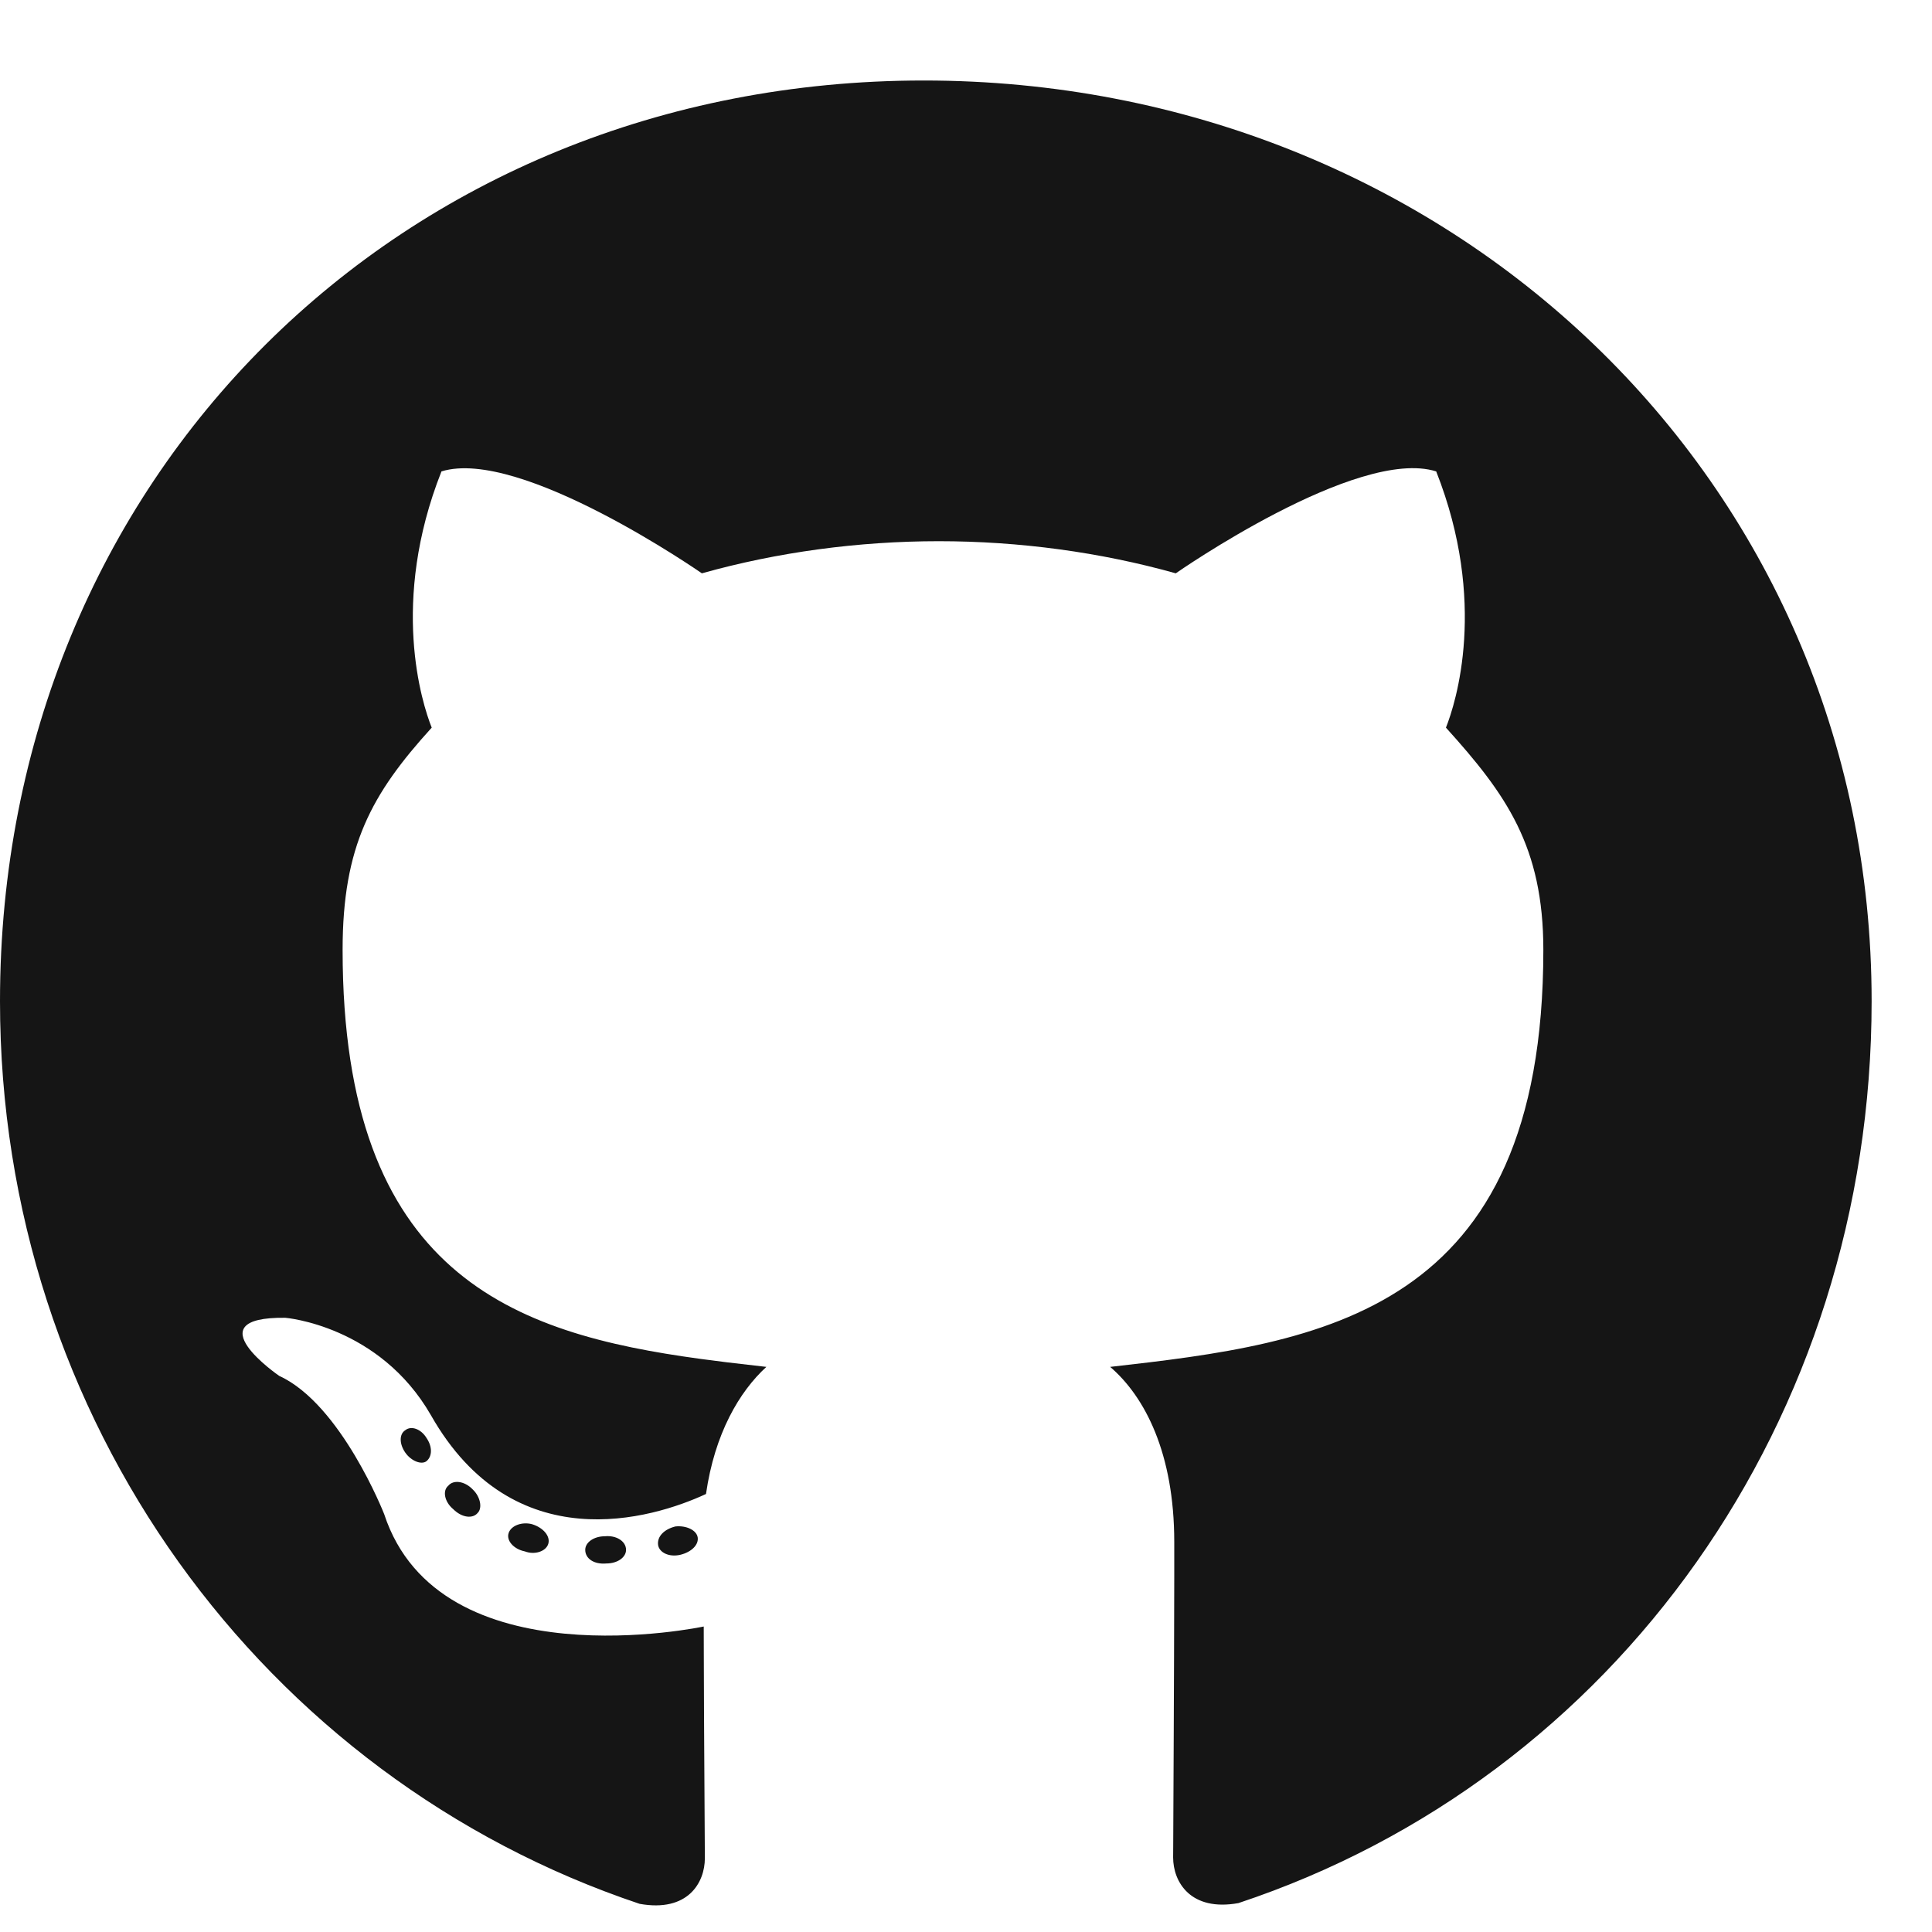 <svg xmlns="http://www.w3.org/2000/svg" width="24" height="24" viewBox="0 0 24 24">
  <path fill="#151515" fill-rule="evenodd" d="M8.756,23.083 C8.756,22.826 8.745,21.548 8.743,20.575 L8.742,20.205 L8.742,20.205 C8.742,20.205 5.461,20.908 4.772,18.808 C4.772,18.808 4.238,17.444 3.469,17.092 C3.469,17.092 2.395,16.356 3.544,16.37 C3.544,16.37 4.711,16.464 5.353,17.58 C6.38,19.389 8.1,18.869 8.77,18.559 C8.878,17.809 9.183,17.289 9.52,16.98 C9.357,16.962 9.193,16.943 9.029,16.923 L8.704,16.881 C6.378,16.565 4.256,15.84 4.256,11.8 C4.256,10.511 4.613,9.864 5.363,9.039 C5.241,8.734 4.842,7.478 5.484,5.856 C6.464,5.552 8.719,7.122 8.719,7.122 C9.656,6.859 10.664,6.723 11.662,6.723 C12.661,6.723 13.669,6.859 14.606,7.122 C14.606,7.122 16.861,5.547 17.841,5.856 C18.483,7.483 18.084,8.734 17.962,9.039 C18.712,9.869 19.172,10.516 19.172,11.8 C19.172,16.323 16.411,16.684 13.791,16.98 C14.222,17.35 14.587,18.053 14.587,19.155 L14.587,19.593 C14.585,20.928 14.576,22.396 14.574,22.931 L14.573,23.073 L14.573,23.073 C14.573,23.378 14.789,23.748 15.384,23.641 C20.072,22.084 23.25,17.636 23.25,12.437 C23.25,5.936 17.977,1 11.475,1 C4.973,1 0,5.936 0,12.437 C0,17.636 3.272,22.084 7.945,23.65 C8.545,23.758 8.756,23.387 8.756,23.083 Z M5.297,18.152 C5.372,18.091 5.372,17.969 5.297,17.861 C5.231,17.753 5.109,17.706 5.034,17.767 C4.959,17.814 4.959,17.936 5.034,18.044 C5.109,18.152 5.236,18.198 5.297,18.152 Z M5.934,18.794 C5.995,18.733 5.967,18.592 5.873,18.503 C5.77,18.395 5.63,18.381 5.569,18.456 C5.494,18.517 5.522,18.658 5.63,18.747 C5.738,18.855 5.873,18.869 5.934,18.794 Z M6.811,19.178 C6.839,19.084 6.75,18.977 6.609,18.934 C6.488,18.902 6.352,18.948 6.319,19.042 C6.286,19.136 6.38,19.244 6.52,19.272 C6.642,19.319 6.783,19.272 6.811,19.178 Z M8.452,19.314 C8.587,19.281 8.681,19.192 8.667,19.098 C8.653,19.009 8.527,18.948 8.391,18.962 C8.255,18.995 8.161,19.084 8.175,19.192 C8.189,19.286 8.311,19.347 8.452,19.314 Z M7.533,19.422 C7.669,19.422 7.777,19.347 7.777,19.253 C7.777,19.145 7.655,19.07 7.514,19.084 C7.378,19.084 7.27,19.159 7.27,19.253 C7.27,19.361 7.378,19.436 7.533,19.422 Z"/>
</svg>
